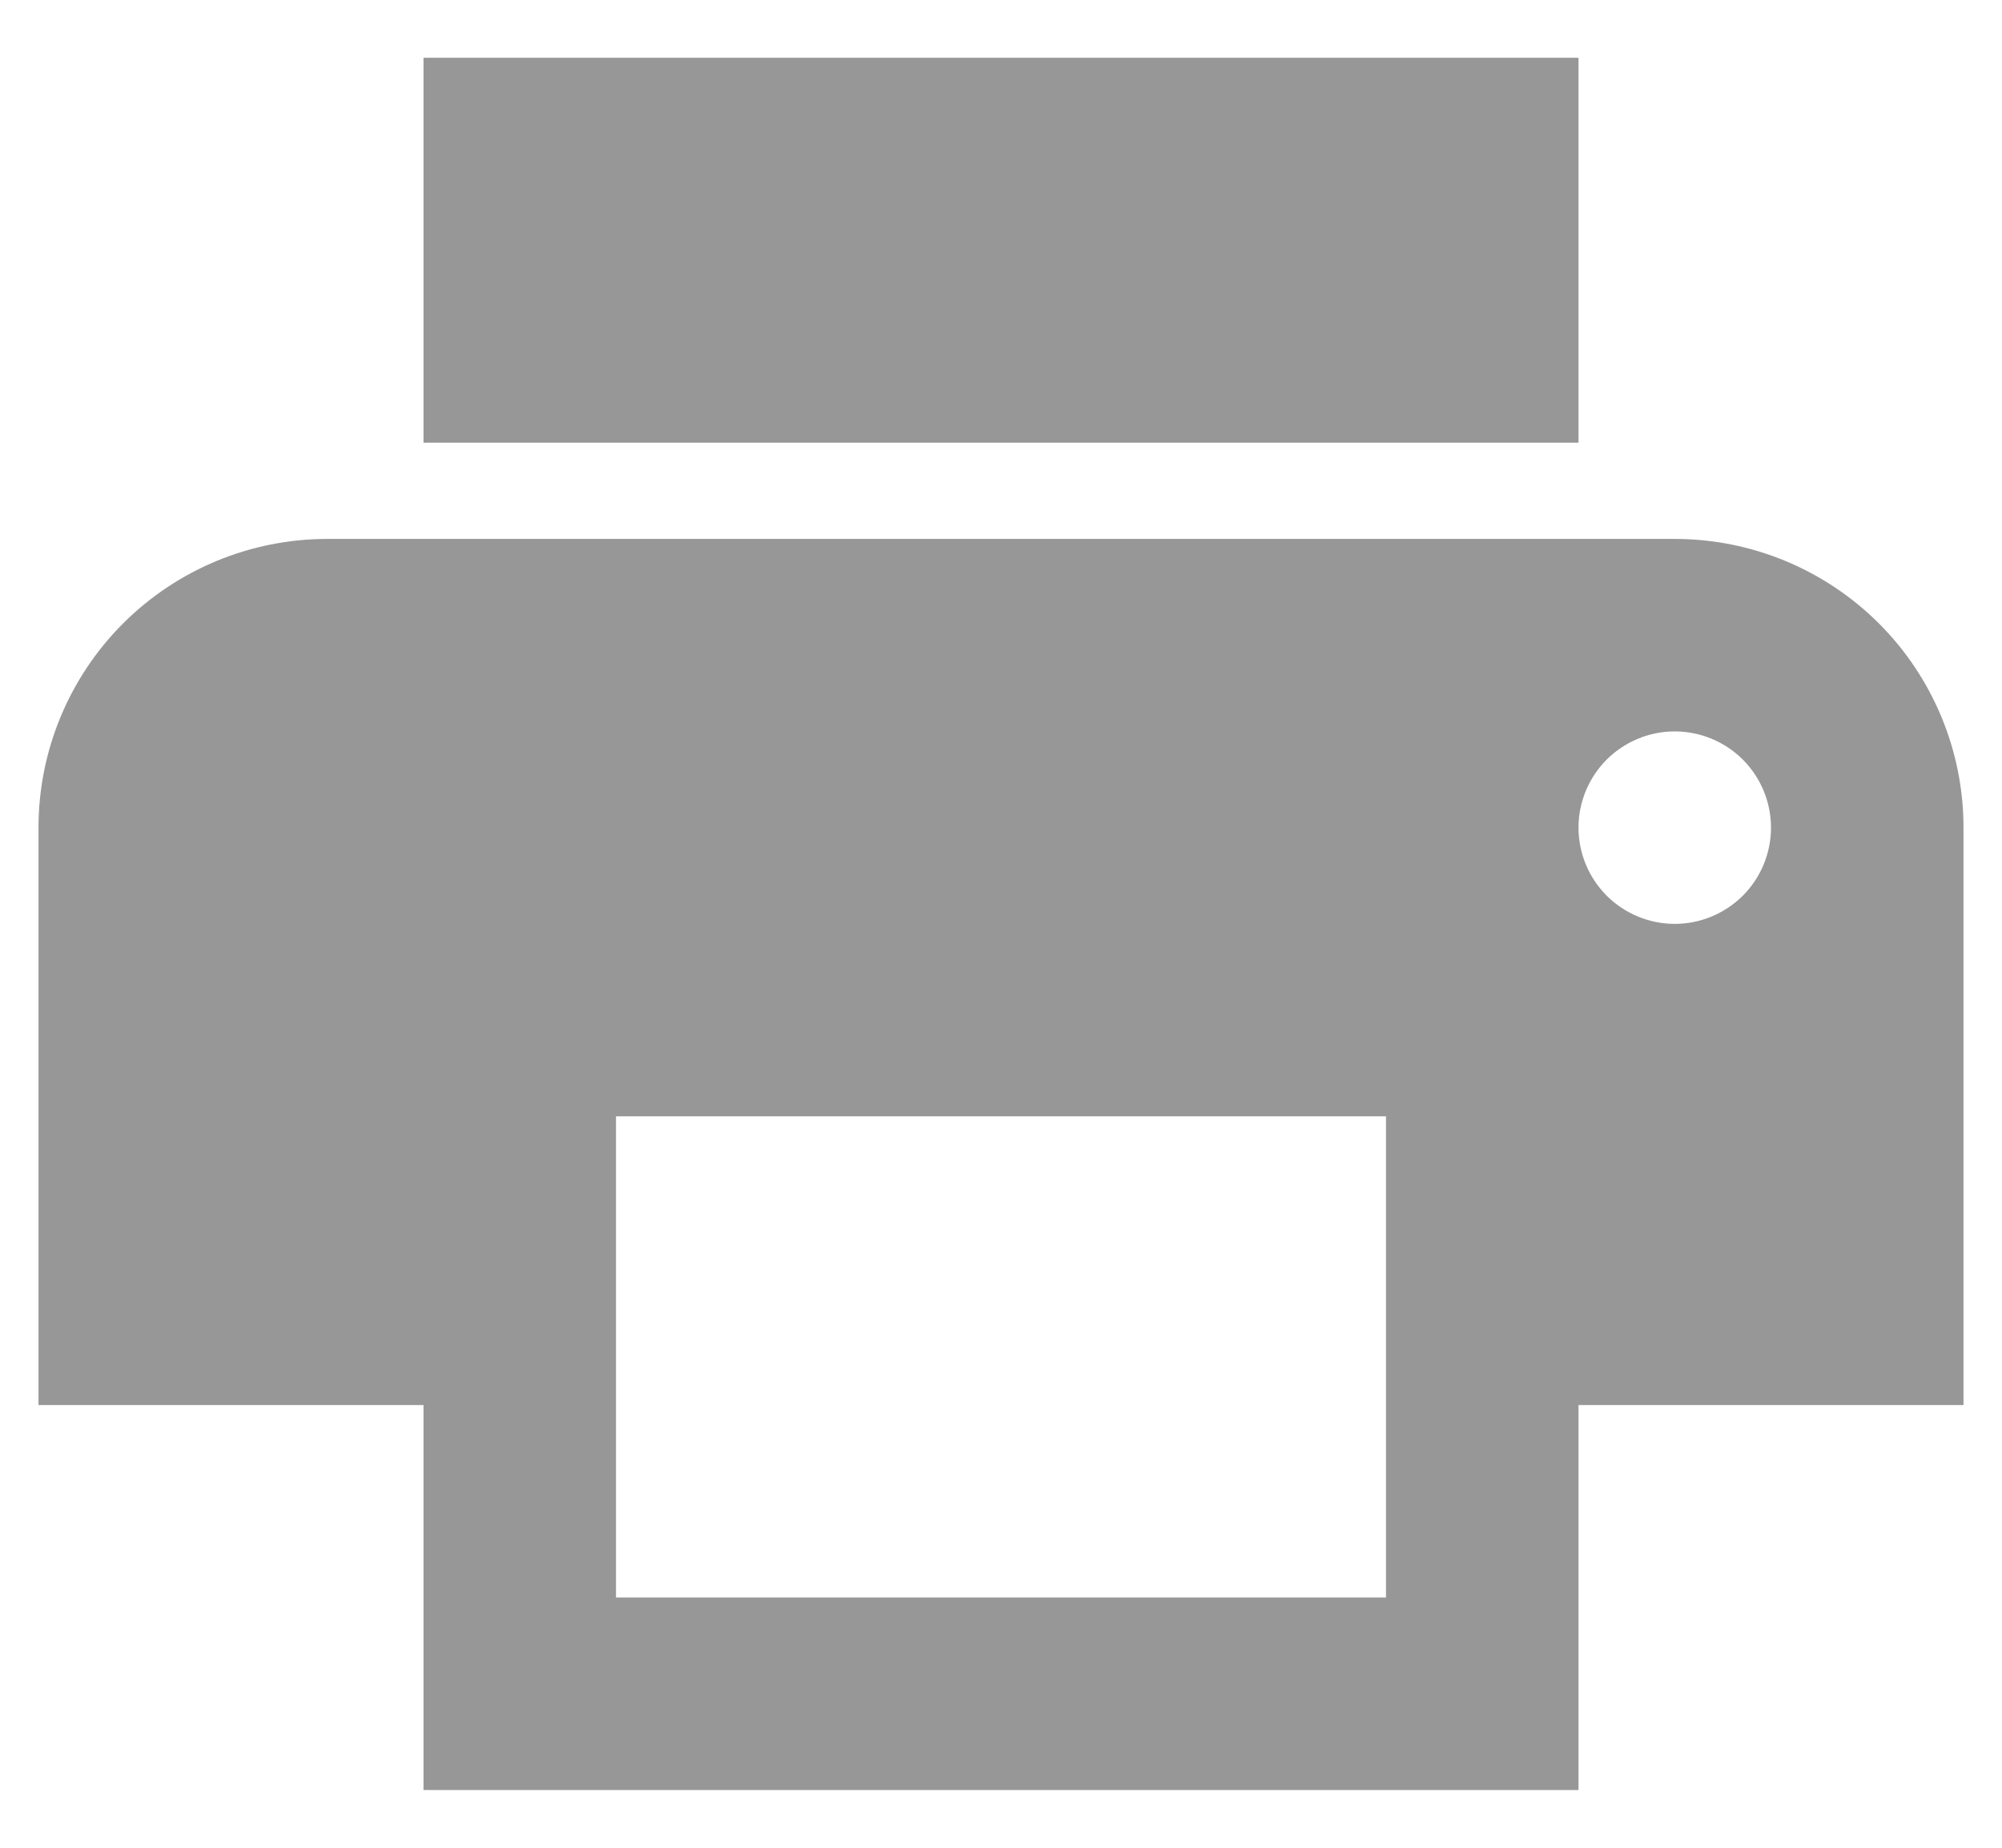 <svg width="26" height="24" viewBox="0 0 26 24" fill="none" xmlns="http://www.w3.org/2000/svg">
<path d="M20.5 0.75H5.5V5.75H20.5V0.75ZM21.75 12C21.419 12 21.101 11.868 20.866 11.634C20.632 11.399 20.5 11.082 20.5 10.75C20.5 10.418 20.632 10.101 20.866 9.866C21.101 9.632 21.419 9.5 21.75 9.5C22.081 9.5 22.399 9.632 22.634 9.866C22.868 10.101 23 10.418 23 10.75C23 11.082 22.868 11.399 22.634 11.634C22.399 11.868 22.081 12 21.75 12ZM18 20.75H8V14.5H18V20.75ZM21.75 7H4.25C3.255 7 2.302 7.395 1.598 8.098C0.895 8.802 0.5 9.755 0.5 10.75V18.25H5.5V23.25H20.5V18.25H25.5V10.75C25.5 9.755 25.105 8.802 24.402 8.098C23.698 7.395 22.745 7 21.75 7Z" fill="#979797"/>
</svg>
